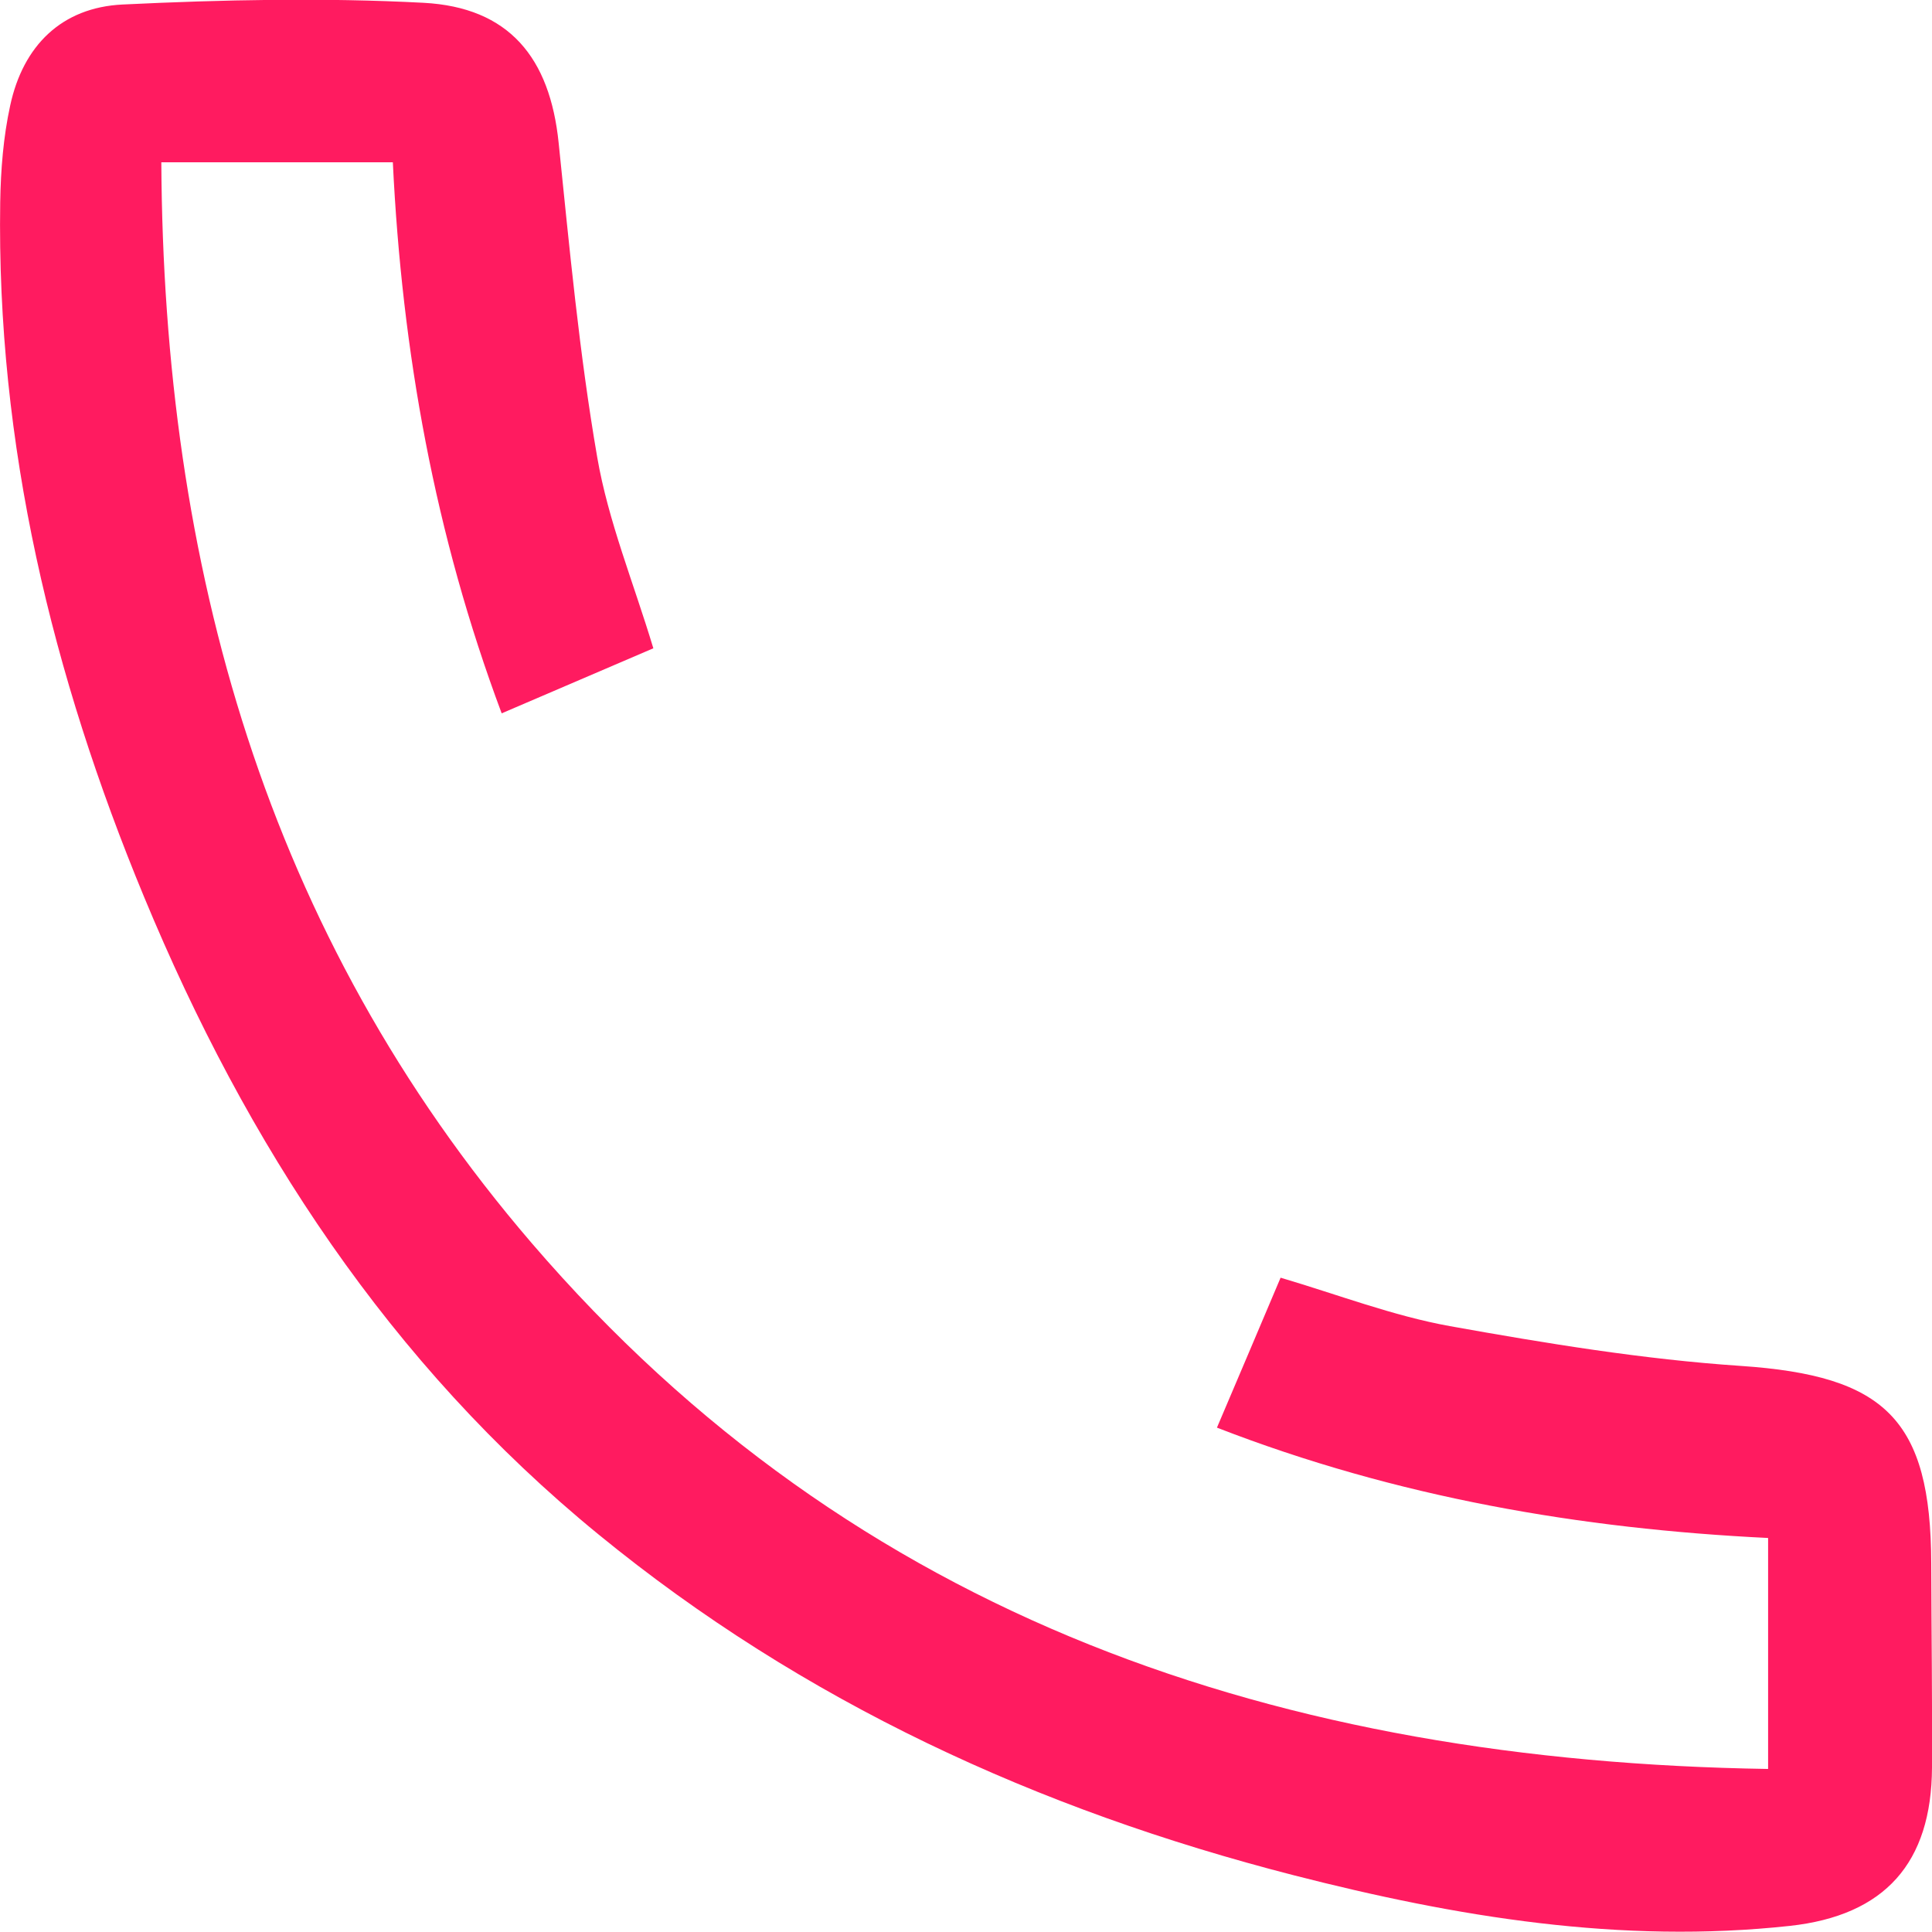 <svg xmlns="http://www.w3.org/2000/svg" xmlns:xlink="http://www.w3.org/1999/xlink" preserveAspectRatio="xMidYMid" width="18" height="18" viewBox="0 0 18 18">
  <defs>
    <style>
      .cls-1 {
        fill: #ff1b60;
        fill-rule: evenodd;
      }
    </style>
  </defs>
  <path d="M4.674,6.646 C4.051,4.982 3.745,3.277 3.660,1.512 C2.954,1.512 2.256,1.512 1.503,1.512 C1.523,5.259 2.473,8.694 4.954,11.582 C7.971,15.094 11.947,16.410 16.473,16.481 C16.473,15.750 16.473,15.052 16.473,14.329 C14.728,14.244 13.012,13.951 11.338,13.301 C11.540,12.827 11.732,12.374 11.931,11.904 C12.466,12.062 12.977,12.259 13.507,12.355 C14.405,12.516 15.311,12.665 16.220,12.726 C17.561,12.817 17.989,13.221 17.993,14.566 C17.995,15.200 18.003,15.833 18.000,16.467 C17.996,17.357 17.561,17.846 16.676,17.943 C15.102,18.114 13.568,17.860 12.052,17.471 C9.674,16.861 7.485,15.858 5.575,14.295 C3.627,12.702 2.297,10.660 1.343,8.358 C0.485,6.288 -0.033,4.140 0.002,1.883 C0.007,1.582 0.031,1.276 0.095,0.983 C0.215,0.426 0.574,0.069 1.143,0.042 C2.075,-0.003 3.013,-0.023 3.945,0.026 C4.743,0.068 5.124,0.537 5.205,1.333 C5.306,2.311 5.397,3.292 5.564,4.259 C5.667,4.857 5.904,5.432 6.087,6.040 C5.626,6.237 5.165,6.435 4.674,6.646 Z" class="cls-1"/>
</svg>

